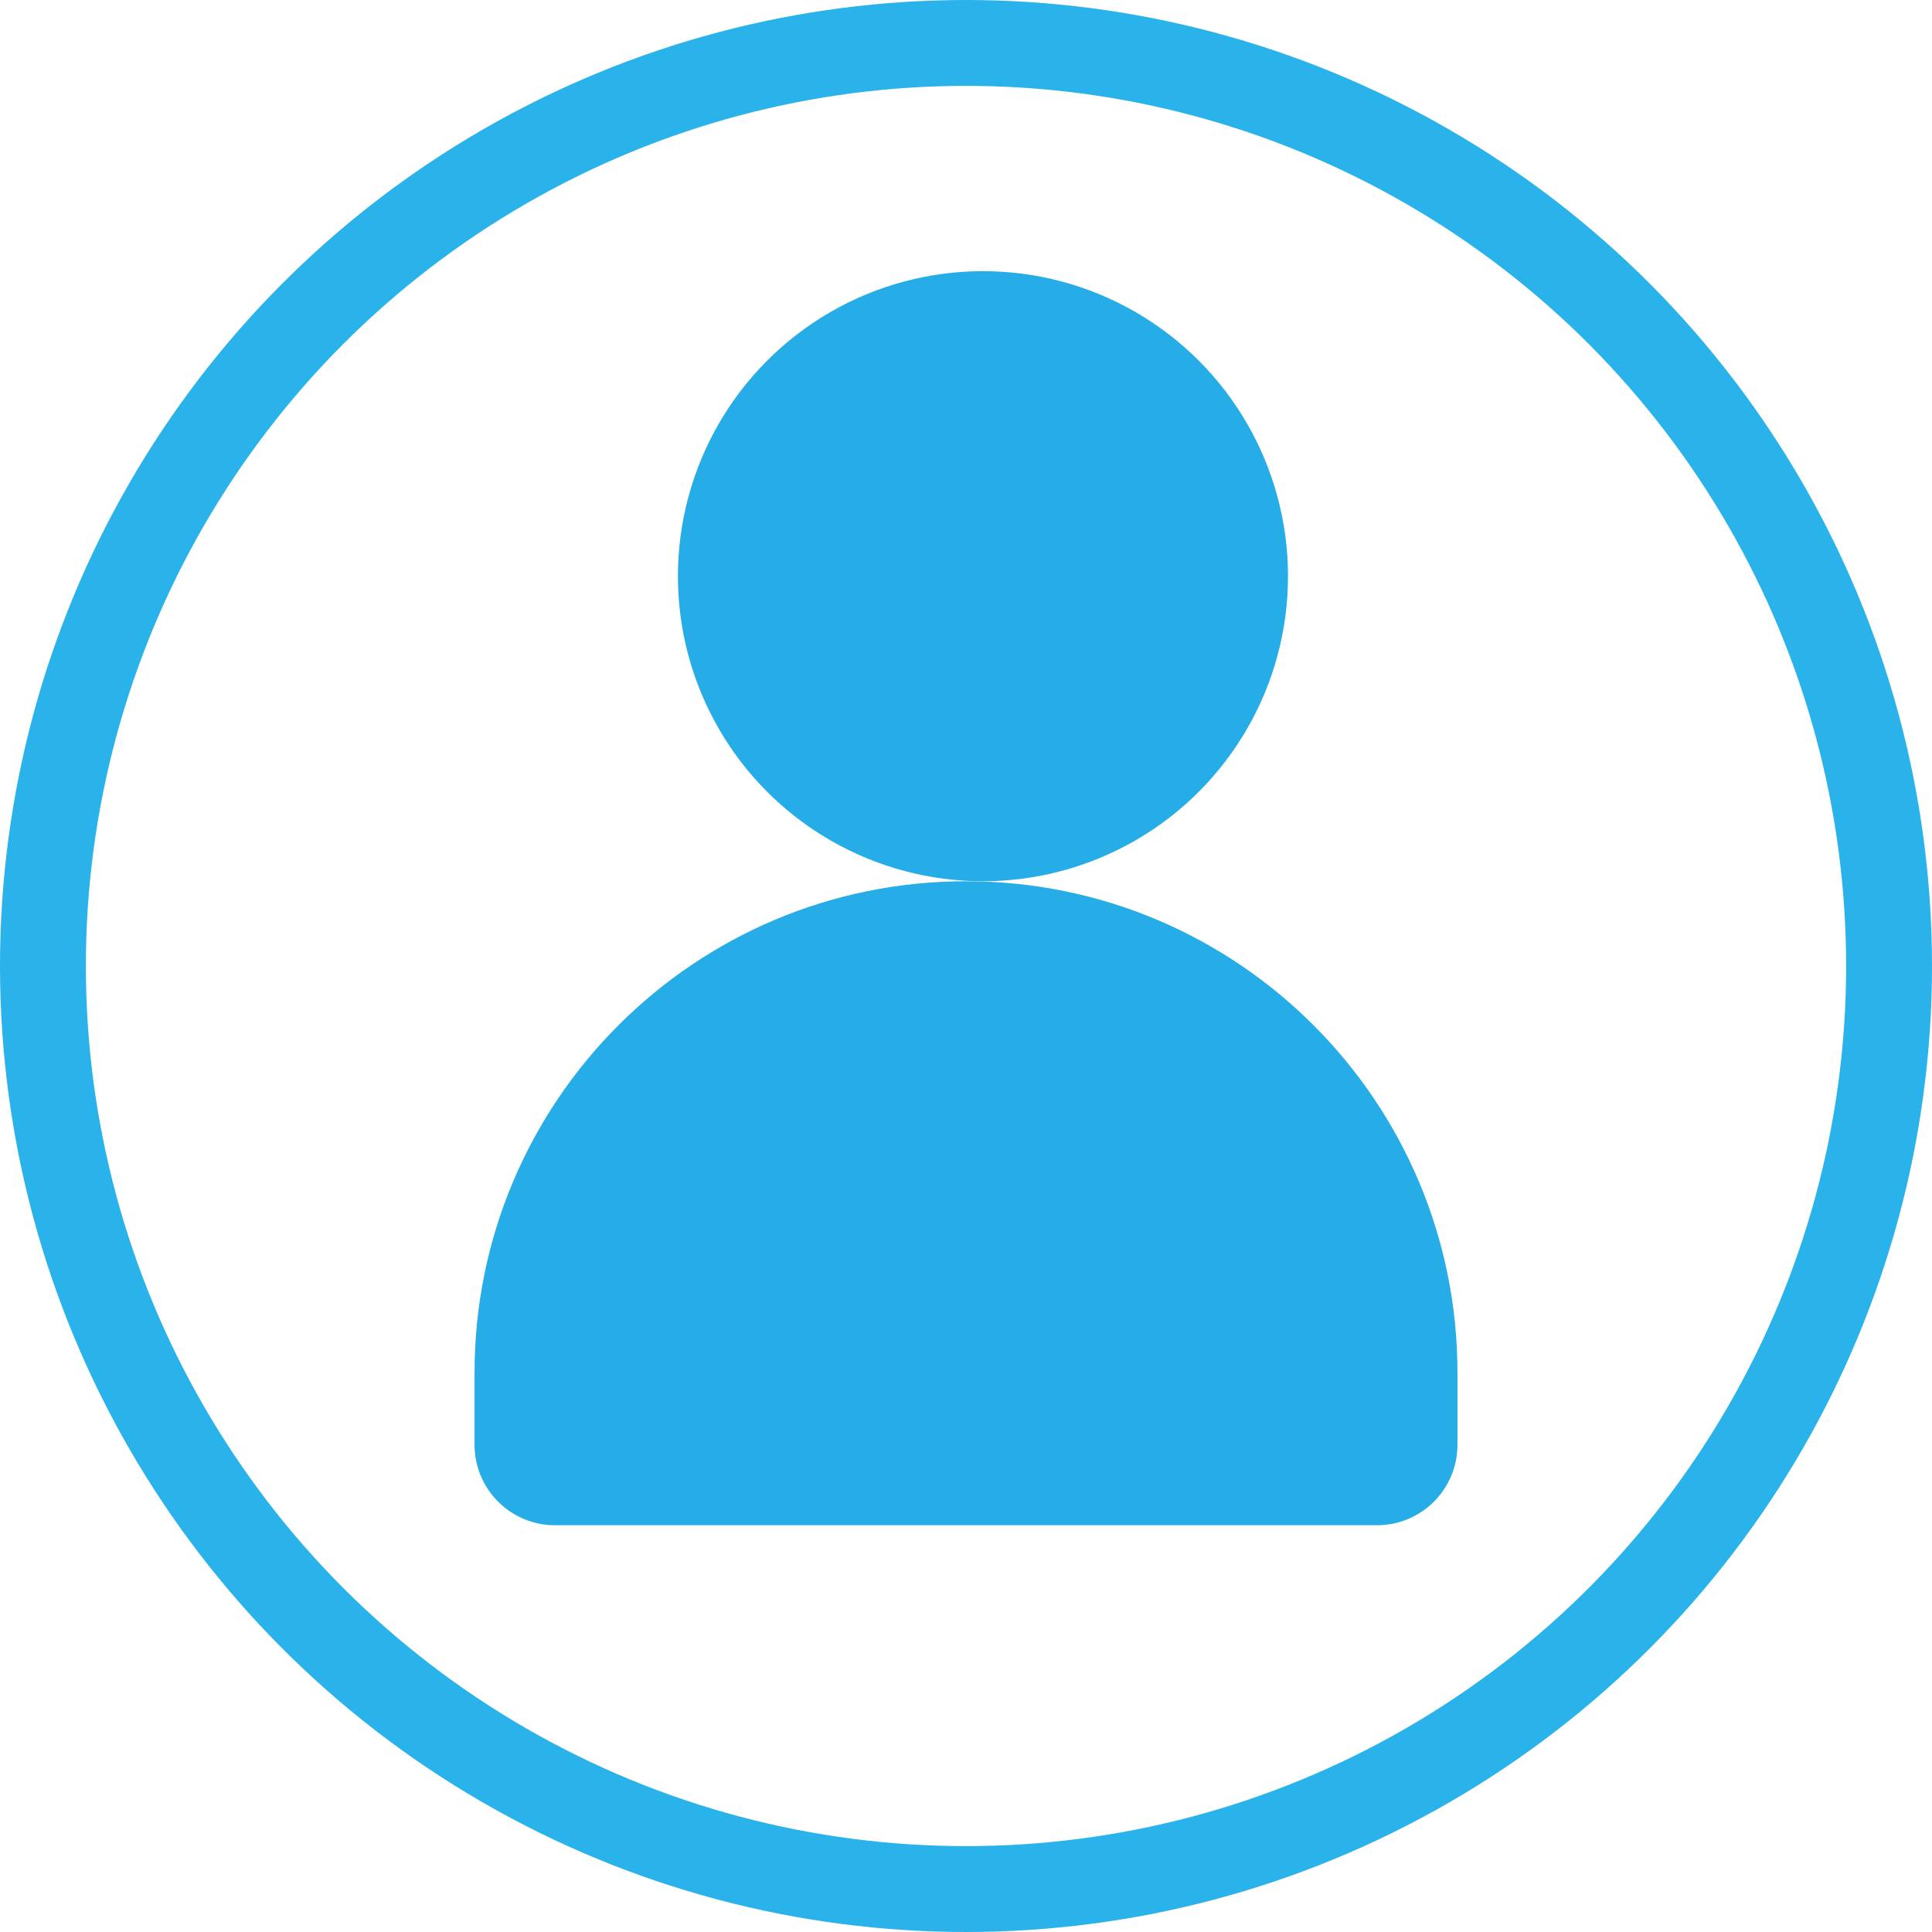 <svg width="45" height="45" viewBox="0 0 45 45" fill="none" xmlns="http://www.w3.org/2000/svg">
<circle cx="22.5" cy="22.5" r="21.5" stroke="#2AB2EA" stroke-width="2"/>
<circle cx="22.895" cy="13.421" r="7.105" fill="#26ADE8"/>
<path d="M11.053 31.974C11.053 25.651 16.178 20.526 22.5 20.526C28.822 20.526 33.947 25.651 33.947 31.974V33.651C33.947 34.687 33.108 35.526 32.072 35.526H12.928C11.892 35.526 11.053 34.687 11.053 33.651V31.974Z" fill="#26ADE8"/>
</svg>
